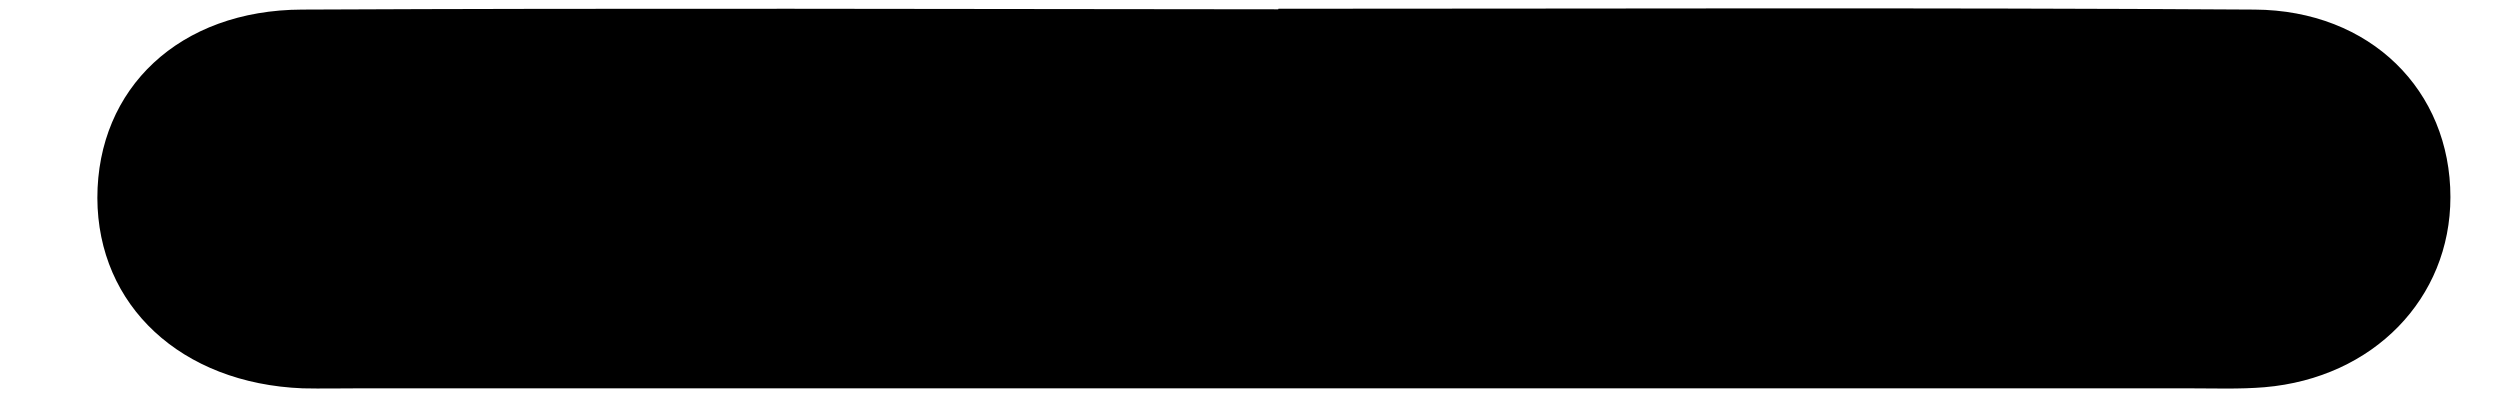<svg width="18" height="3" viewBox="0 0 18 3" fill="none" xmlns="http://www.w3.org/2000/svg">
<path d="M9.205 0.063C11.548 0.063 13.892 0.054 16.233 0.069C17.068 0.074 17.643 0.652 17.643 1.419C17.643 2.149 17.088 2.721 16.305 2.788C16.124 2.803 15.941 2.796 15.758 2.796C11.368 2.796 6.979 2.796 2.588 2.796C2.451 2.796 2.314 2.799 2.179 2.796C1.304 2.761 0.703 2.201 0.701 1.425C0.701 0.636 1.291 0.072 2.175 0.069C4.518 0.058 6.86 0.065 9.203 0.067L9.205 0.063Z" fill="black"/>
</svg>
